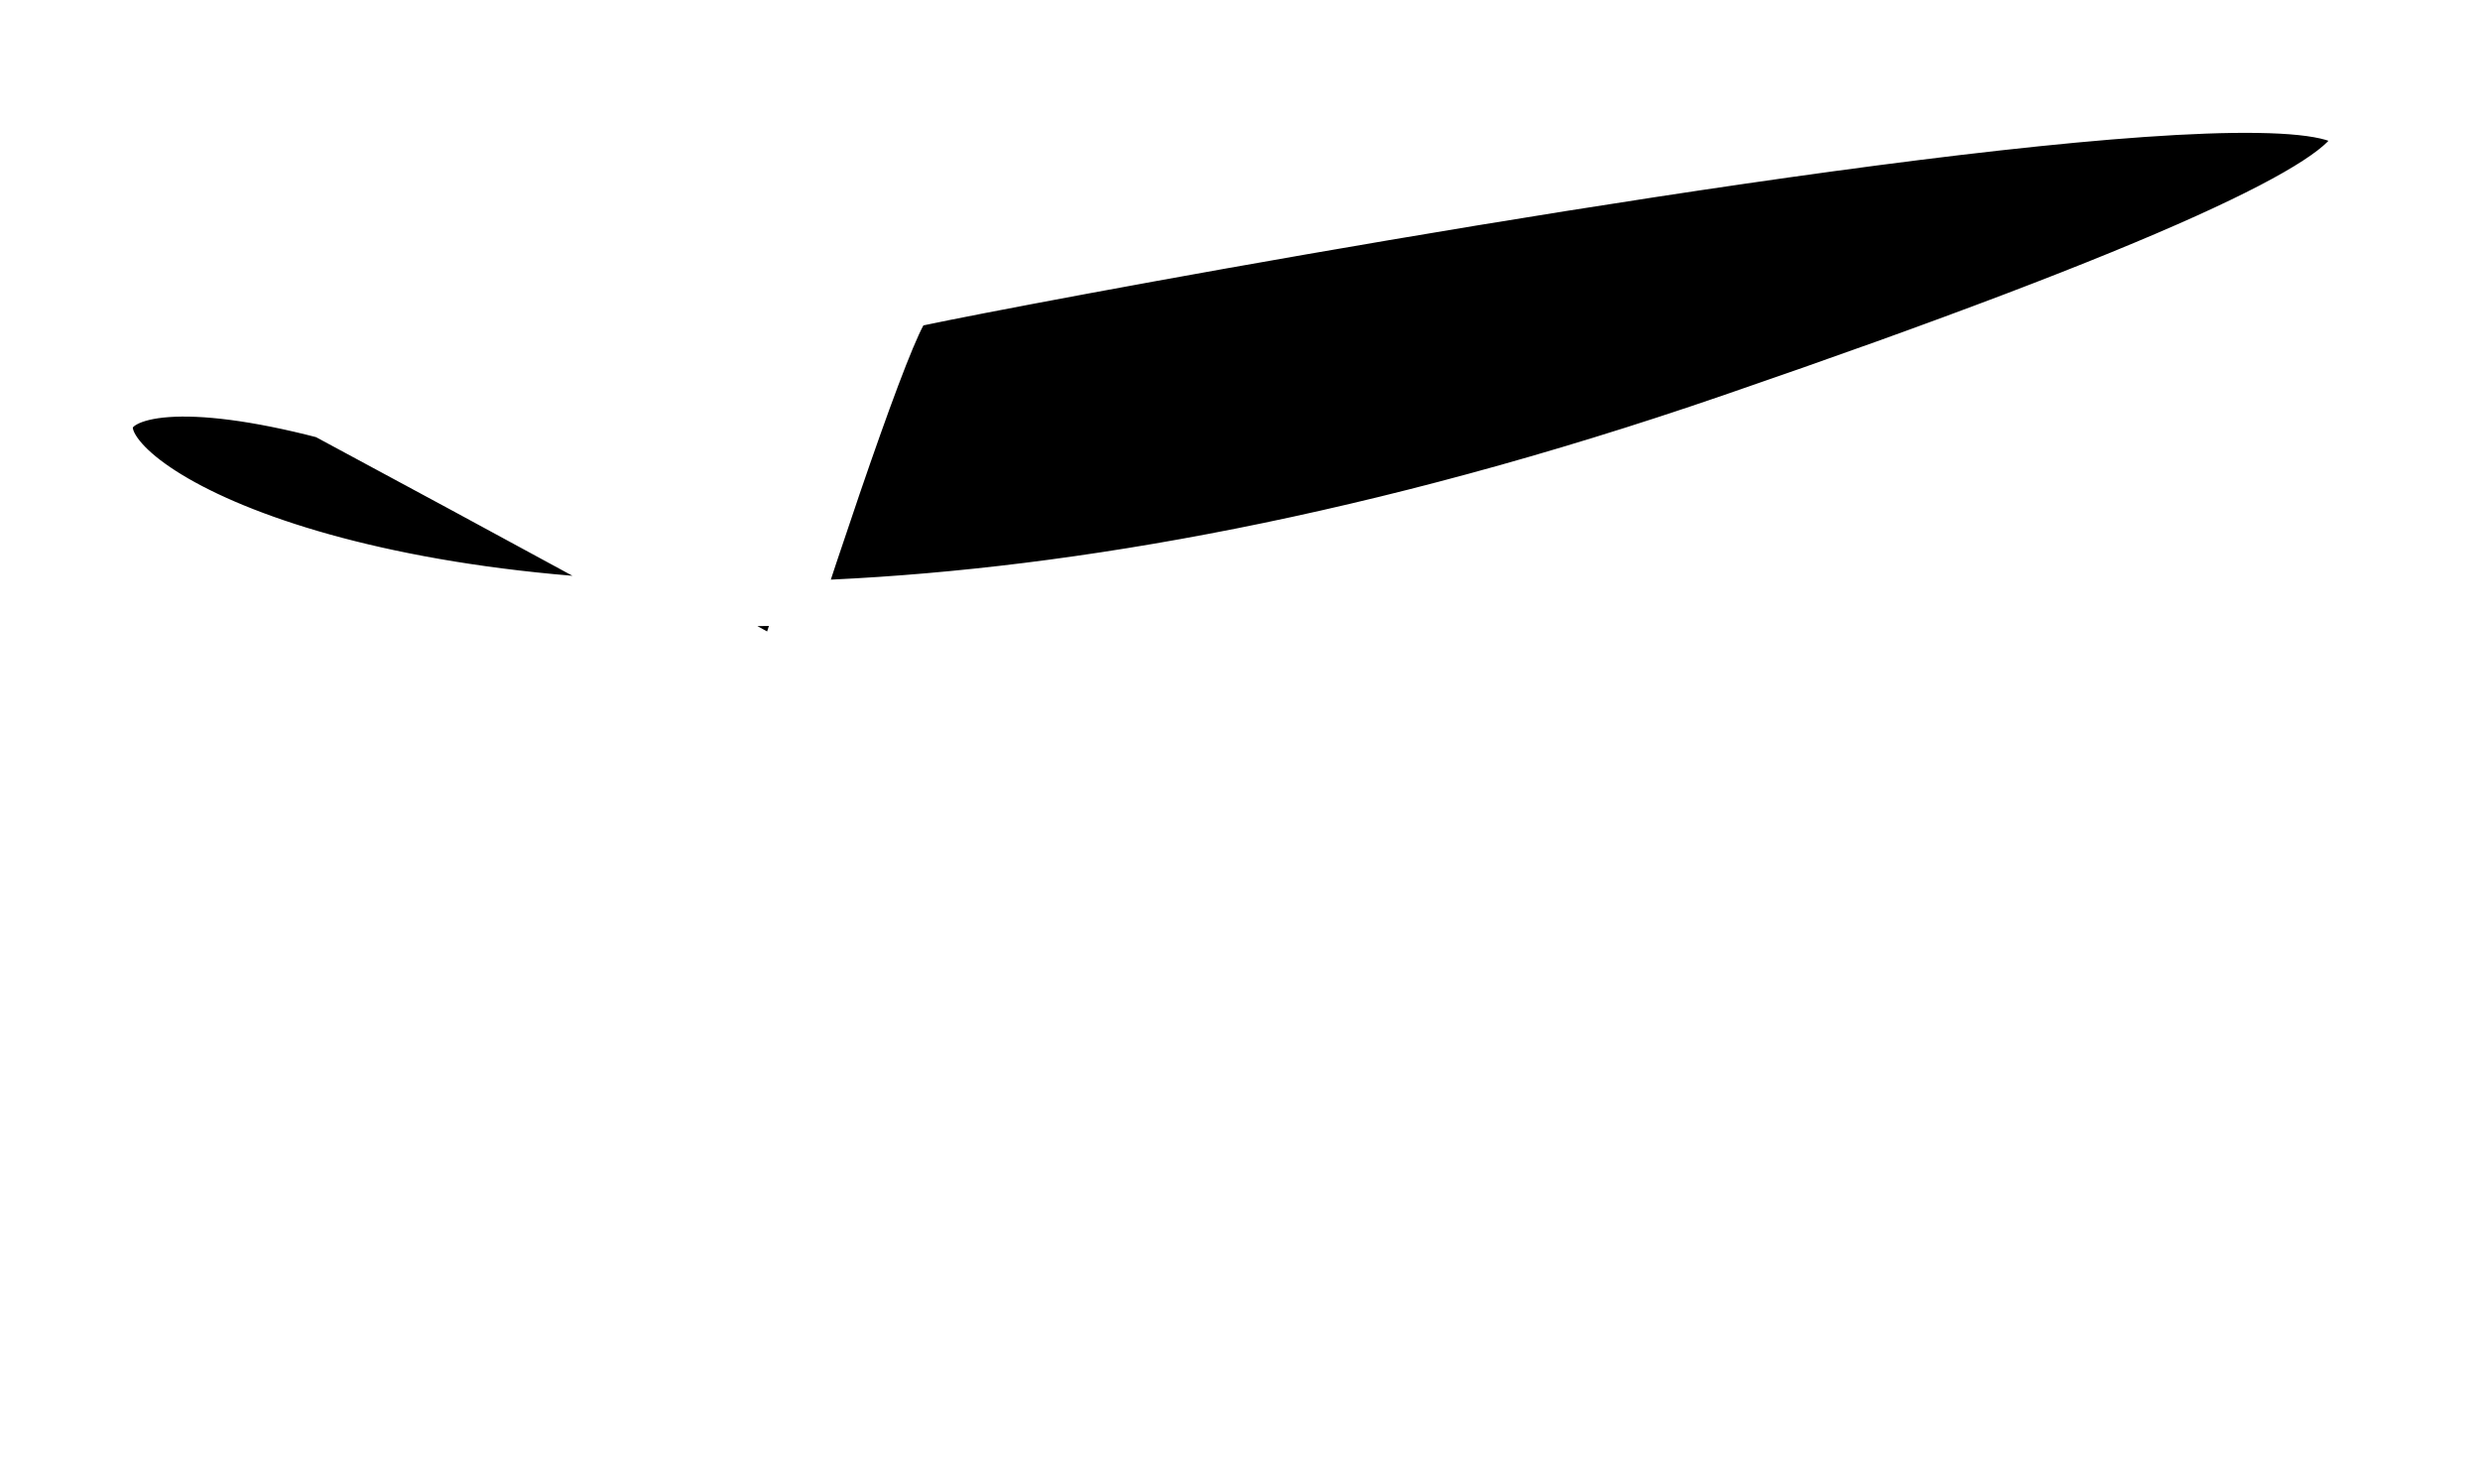 <svg width="112" height="67" viewBox="0 0 112 67" fill="none" xmlns="http://www.w3.org/2000/svg">
<g filter="url(#filter0_g_121_3)">
<path d="M36.117 27.234C35.825 28.121 35.526 29.036 35.222 29.972C33.608 29.091 31.946 28.183 30.233 27.249C3.693 26.475 -2.598 14.322 14.637 18.803C20.262 21.826 25.446 24.64 30.233 27.249C32.095 27.303 34.057 27.302 36.117 27.234C38.637 19.58 40.64 13.969 41.138 13.803C42.638 13.303 158.138 -8.697 78.138 18.803C61.354 24.572 47.287 26.869 36.117 27.234Z" fill="black"/>
<path d="M25.137 62.303C29.971 46.303 39.938 14.203 41.138 13.803C42.638 13.303 158.138 -8.697 78.138 18.803C14.137 40.803 -10.363 12.303 14.637 18.803C81.636 54.803 86.137 61.303 100.137 42.803" stroke="white" stroke-width="2"/>
</g>
<defs>
<filter id="filter0_g_121_3" x="0" y="0" width="111.333" height="66.592" filterUnits="userSpaceOnUse" color-interpolation-filters="sRGB">
<feFlood flood-opacity="0" result="BackgroundImageFix"/>
<feBlend mode="normal" in="SourceGraphic" in2="BackgroundImageFix" result="shape"/>
<feTurbulence type="fractalNoise" baseFrequency="2 2" numOctaves="3" seed="3020" />
<feDisplacementMap in="shape" scale="8" xChannelSelector="R" yChannelSelector="G" result="displacedImage" width="100%" height="100%" />
<feMerge result="effect1_texture_121_3">
<feMergeNode in="displacedImage"/>
</feMerge>
</filter>
</defs>
</svg>
